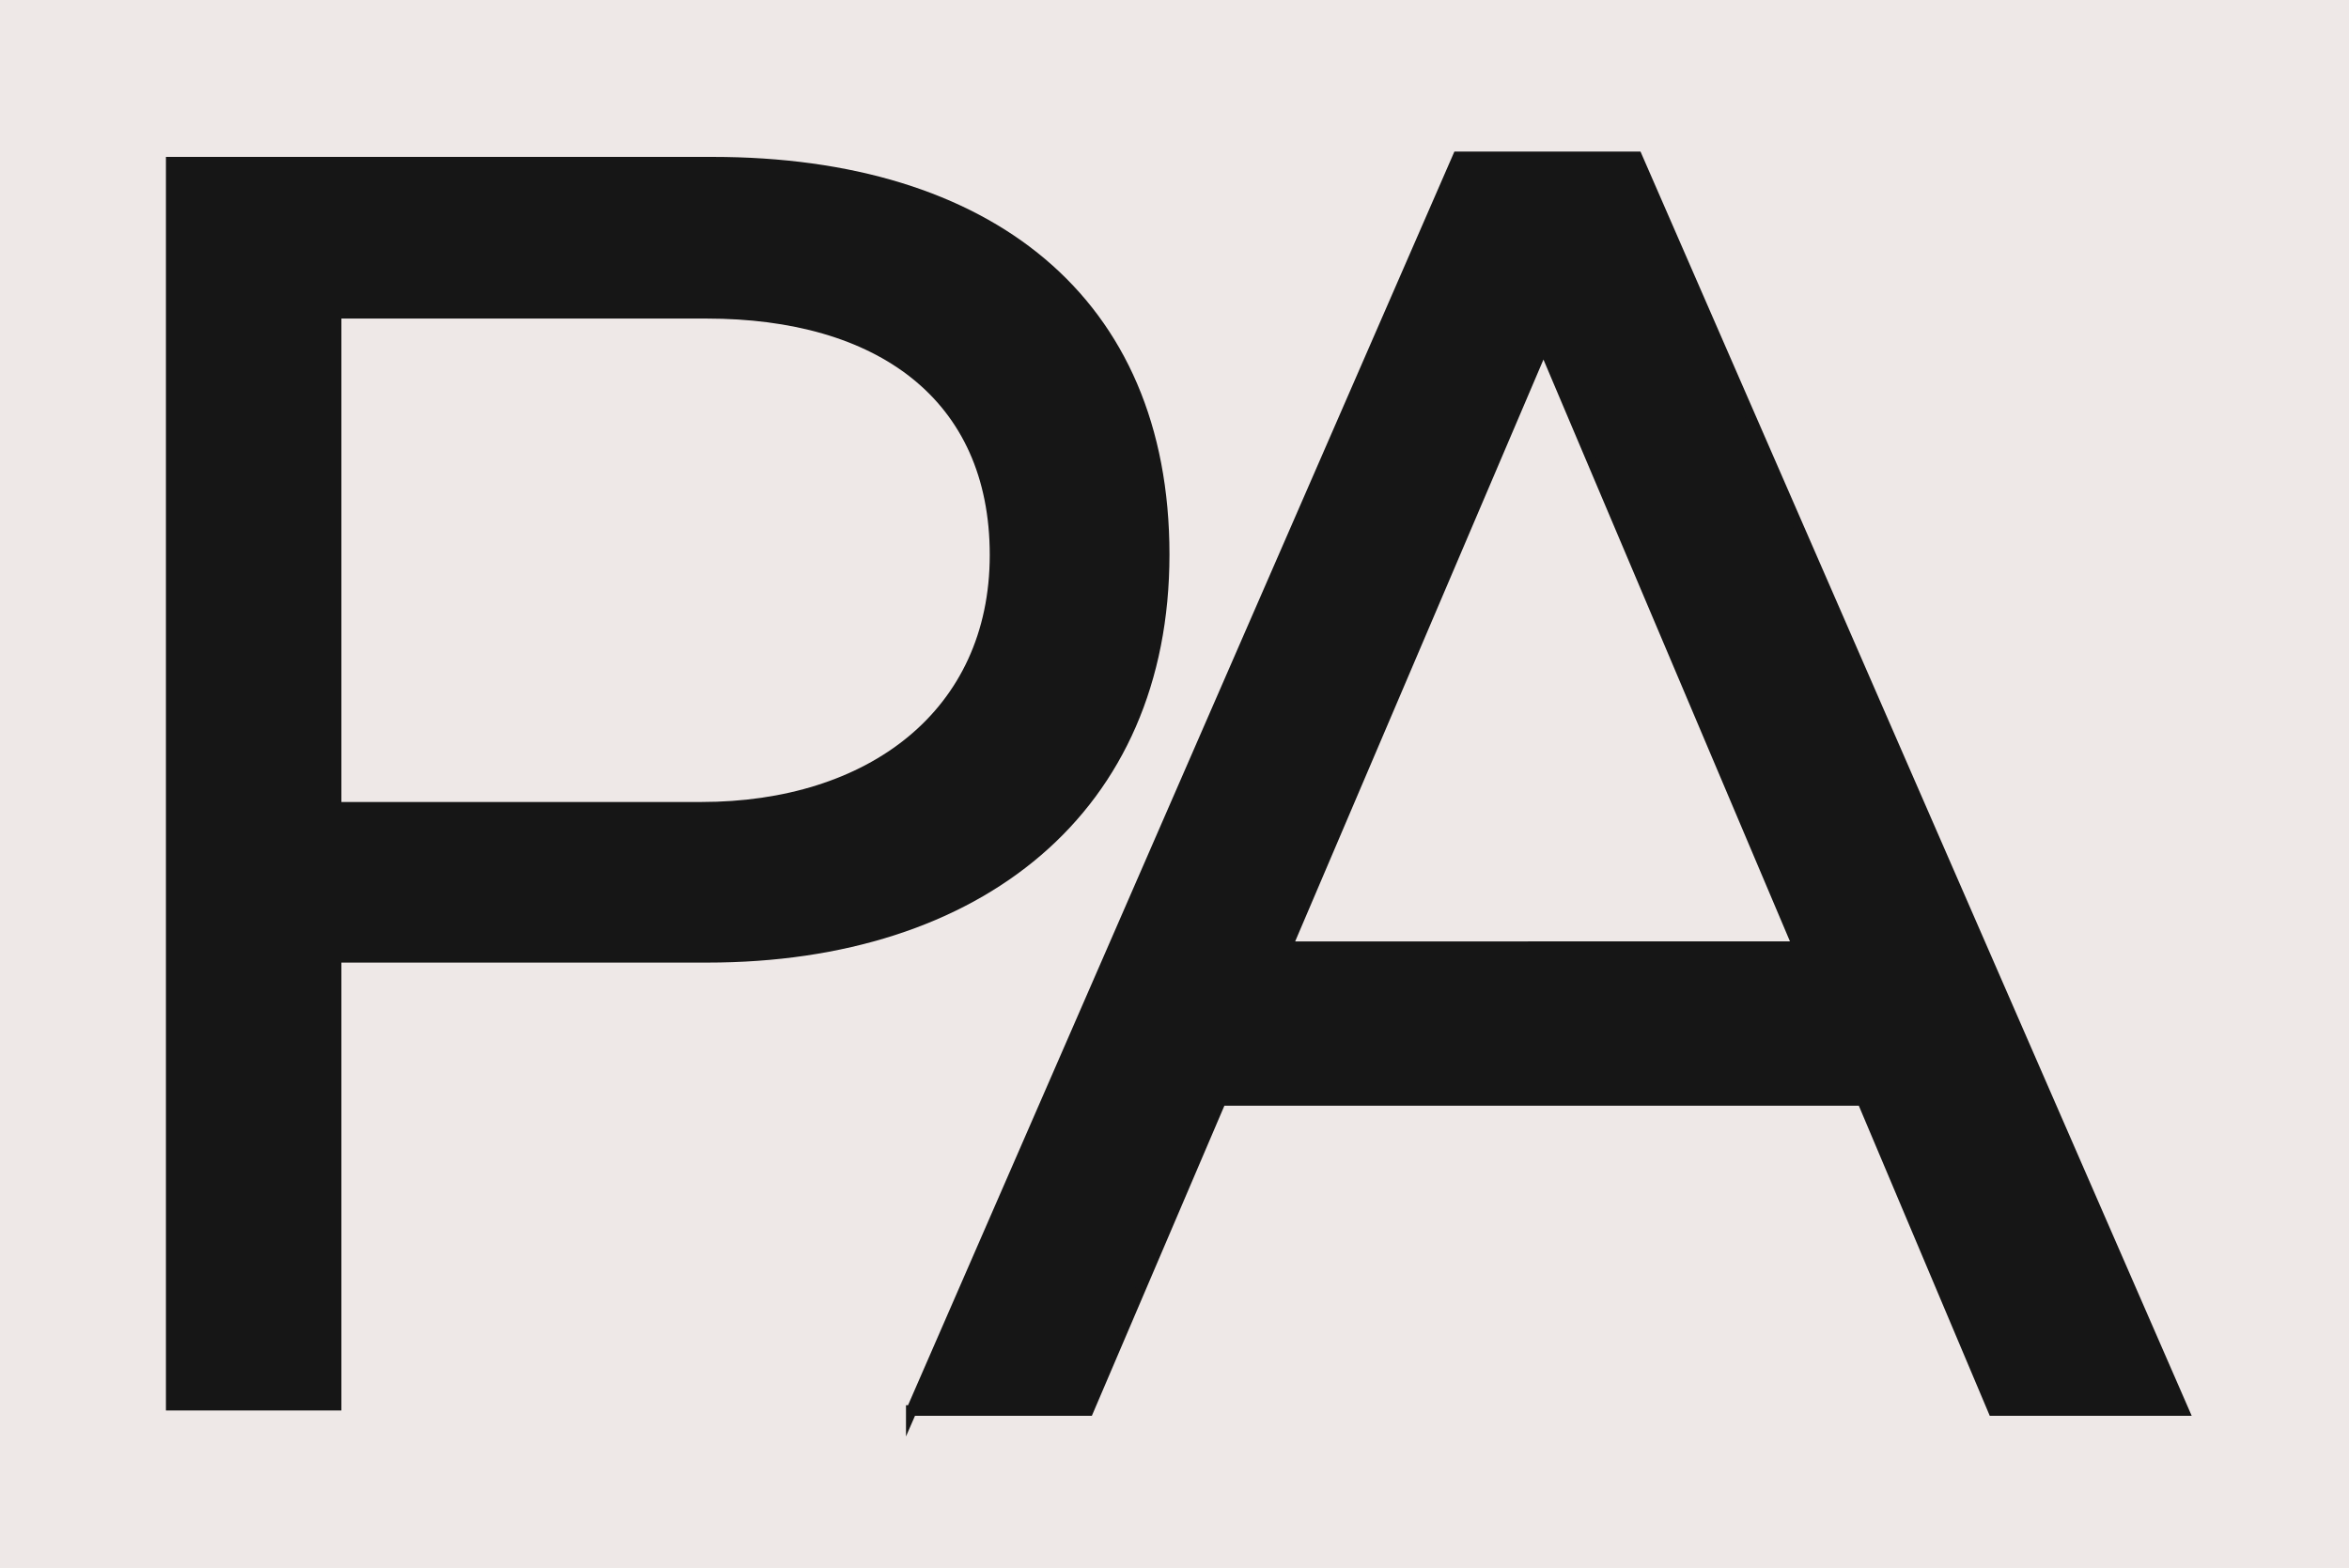 <?xml version="1.0" encoding="utf-8"?>
<!-- Generator: Adobe Illustrator 27.2.0, SVG Export Plug-In . SVG Version: 6.00 Build 0)  -->
<svg version="1.1" id="Layer_1" xmlns="http://www.w3.org/2000/svg" xmlns:xlink="http://www.w3.org/1999/xlink" x="0px" y="0px"
	 viewBox="0 0 443.1 295.8" style="enable-background:new 0 0 443.1 295.8;" xml:space="preserve">
<style type="text/css">
	.st0{fill:#EEE8E7;stroke:#EEE8E7;stroke-width:2;stroke-miterlimit:10;}
	.st1{fill:#161616;}
	.st2{fill:#161616;stroke:#161616;stroke-width:2;stroke-miterlimit:10;}
</style>
<rect class="st0" width="443.1" height="295.8"/>
<g>
	<path class="st1" d="M31.3,266.2V29.6h103.1c52.4,0,86.2,26.4,86.2,75s-35.5,77-87.2,77H64.4v84.5H31.3L31.3,266.2z M64.4,151.3
		h67.9c31.4,0,54.4-17.2,54.4-46.6s-21.3-44.6-53.4-44.6H64.4V151.3z"/>
	<path class="st2" d="M171.9,266.2L275,29.6h33.8l103.1,236.5H376l-24.7-58.5h-121l-25,58.5H171.9L171.9,266.2z M339.2,178.7
		L291.5,66.1h-0.7l-48,112.5H339.2z"/>
</g>
</svg>
